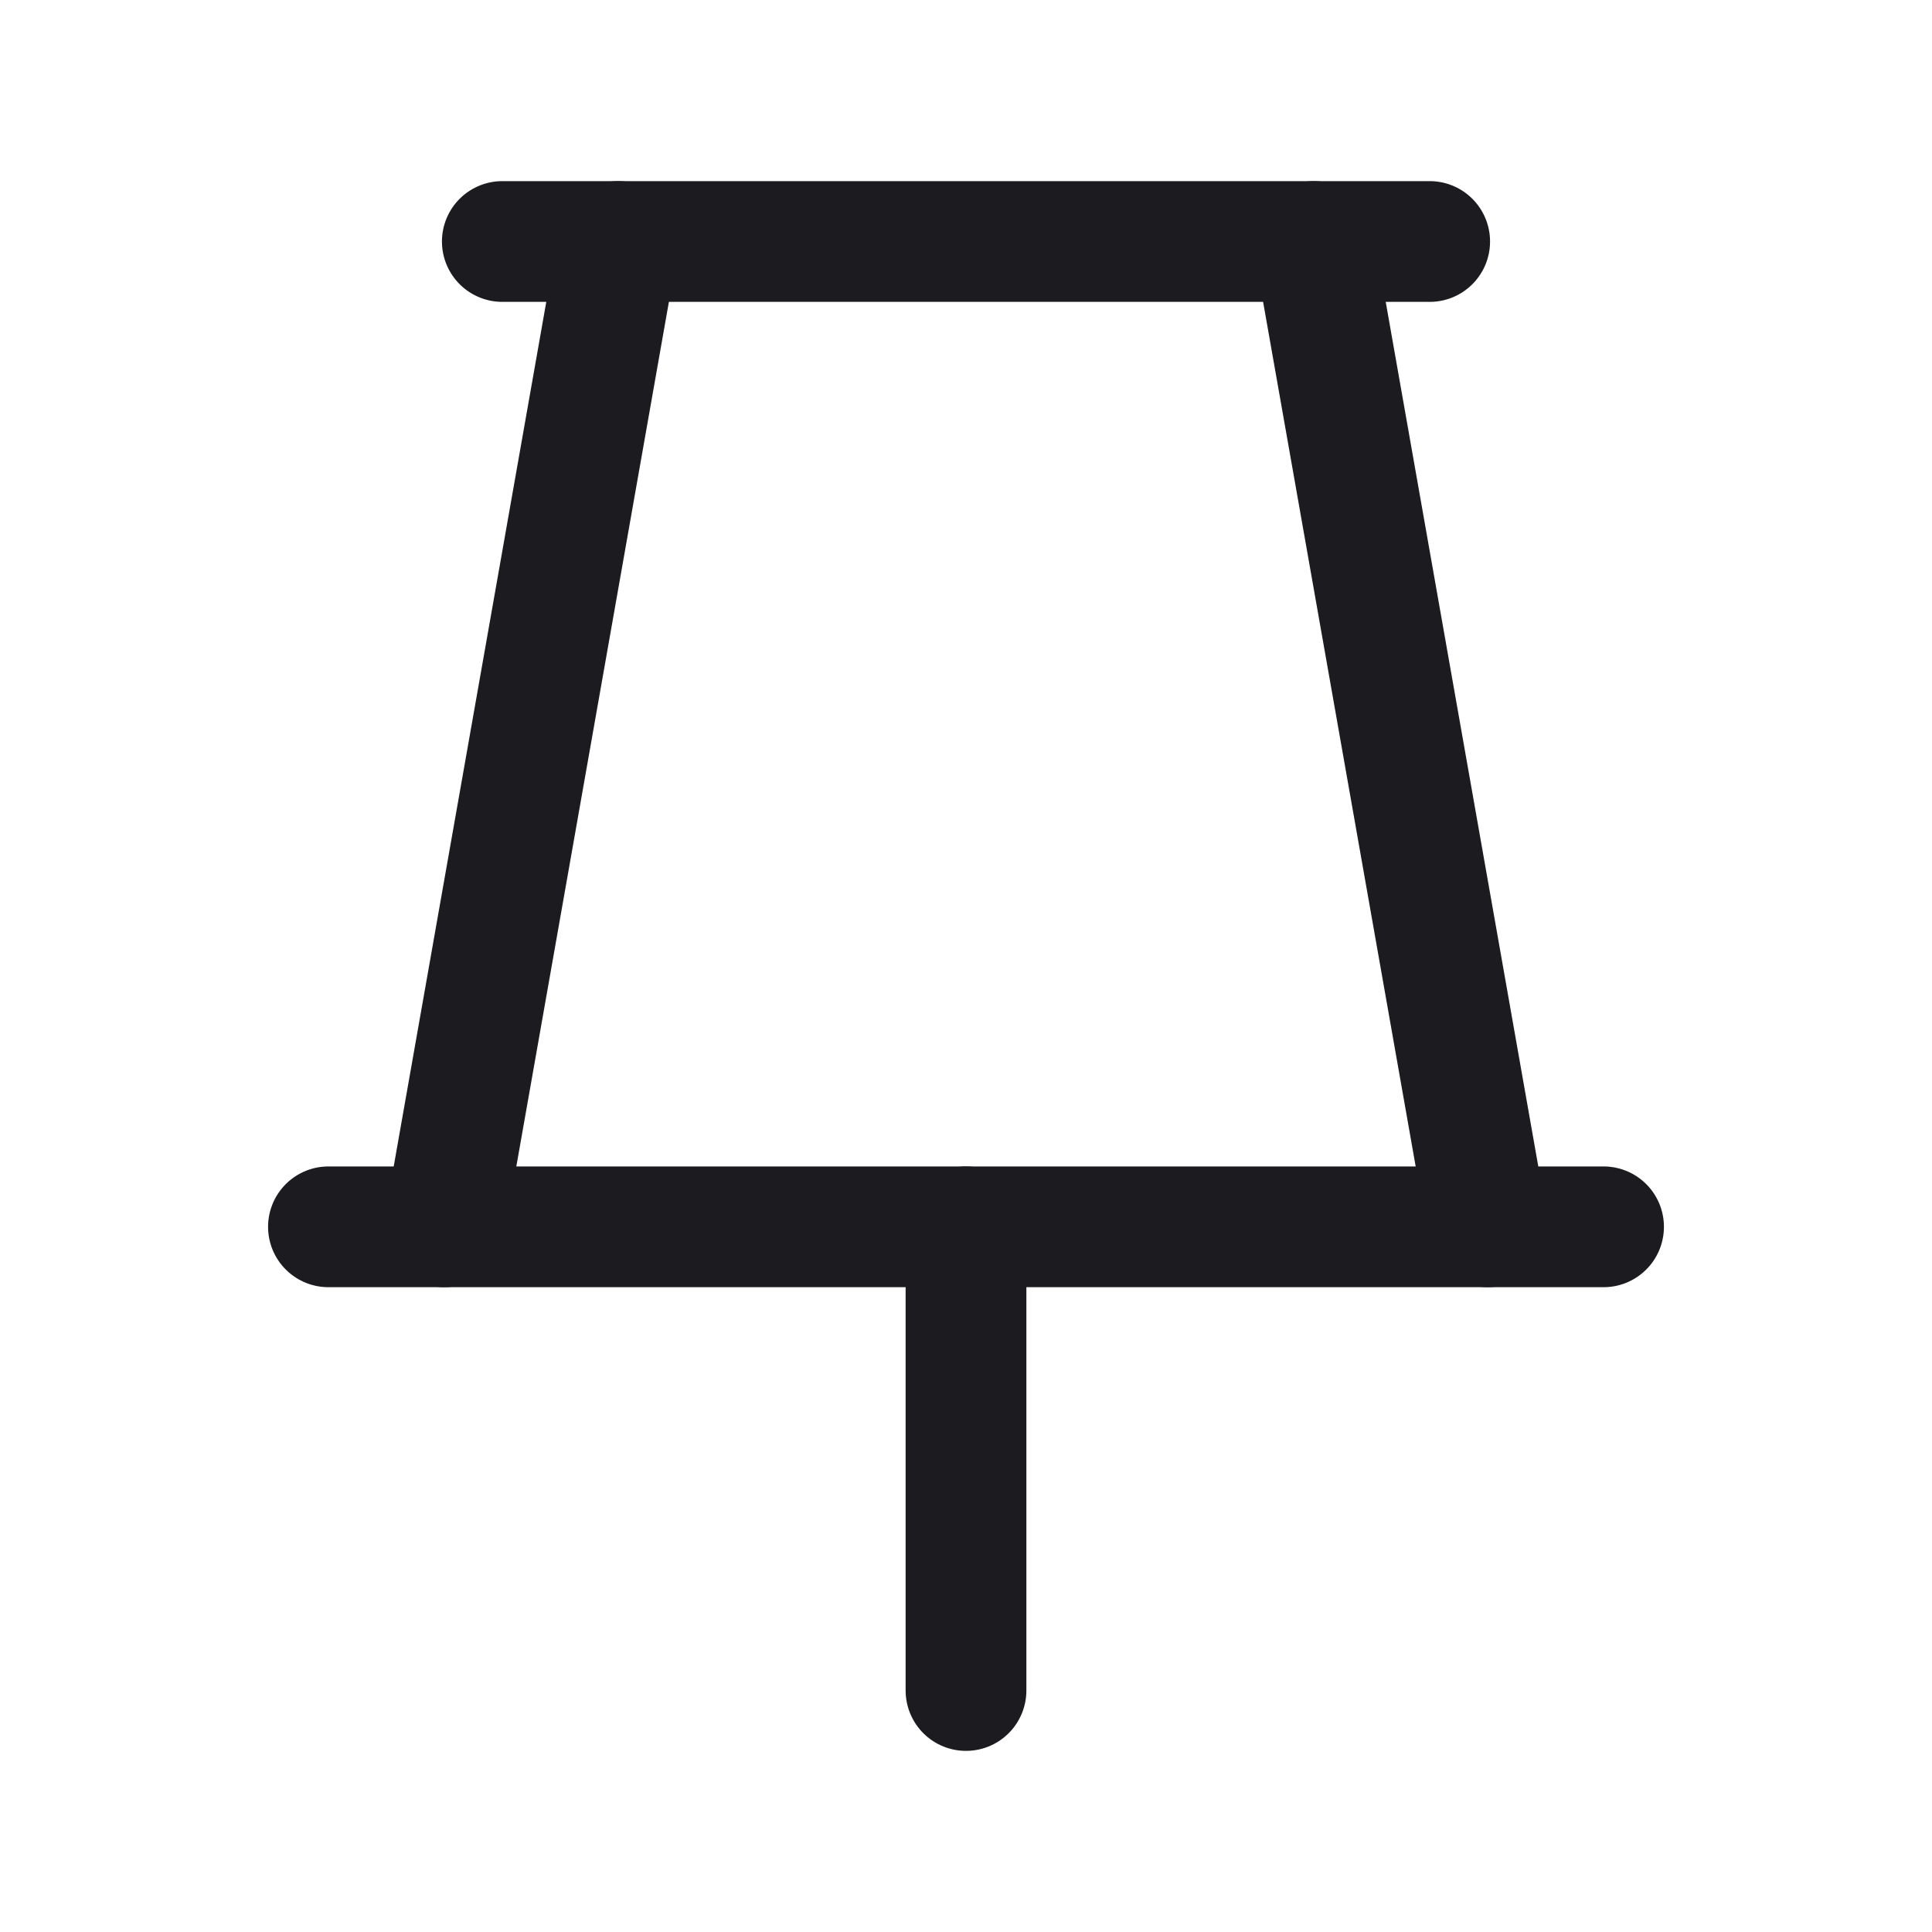<svg width="32" height="32" viewBox="0 0 32 32" fill="none" xmlns="http://www.w3.org/2000/svg">
<path d="M16 20.32V28" stroke="#1C1B1F" stroke-width="2" stroke-linecap="round" stroke-linejoin="round"/>
<path d="M8.32 4H23.68" stroke="#1C1B1F" stroke-width="2" stroke-linecap="round" stroke-linejoin="round"/>
<path d="M5.44 20.32H26.56" stroke="#1C1B1F" stroke-width="2" stroke-linecap="round" stroke-linejoin="round"/>
<path d="M7.36 20.32L10.24 4" stroke="#1C1B1F" stroke-width="2" stroke-linecap="round" stroke-linejoin="round"/>
<path d="M21.76 4L24.64 20.32" stroke="#1C1B1F" stroke-width="2" stroke-linecap="round" stroke-linejoin="round"/>
</svg>

